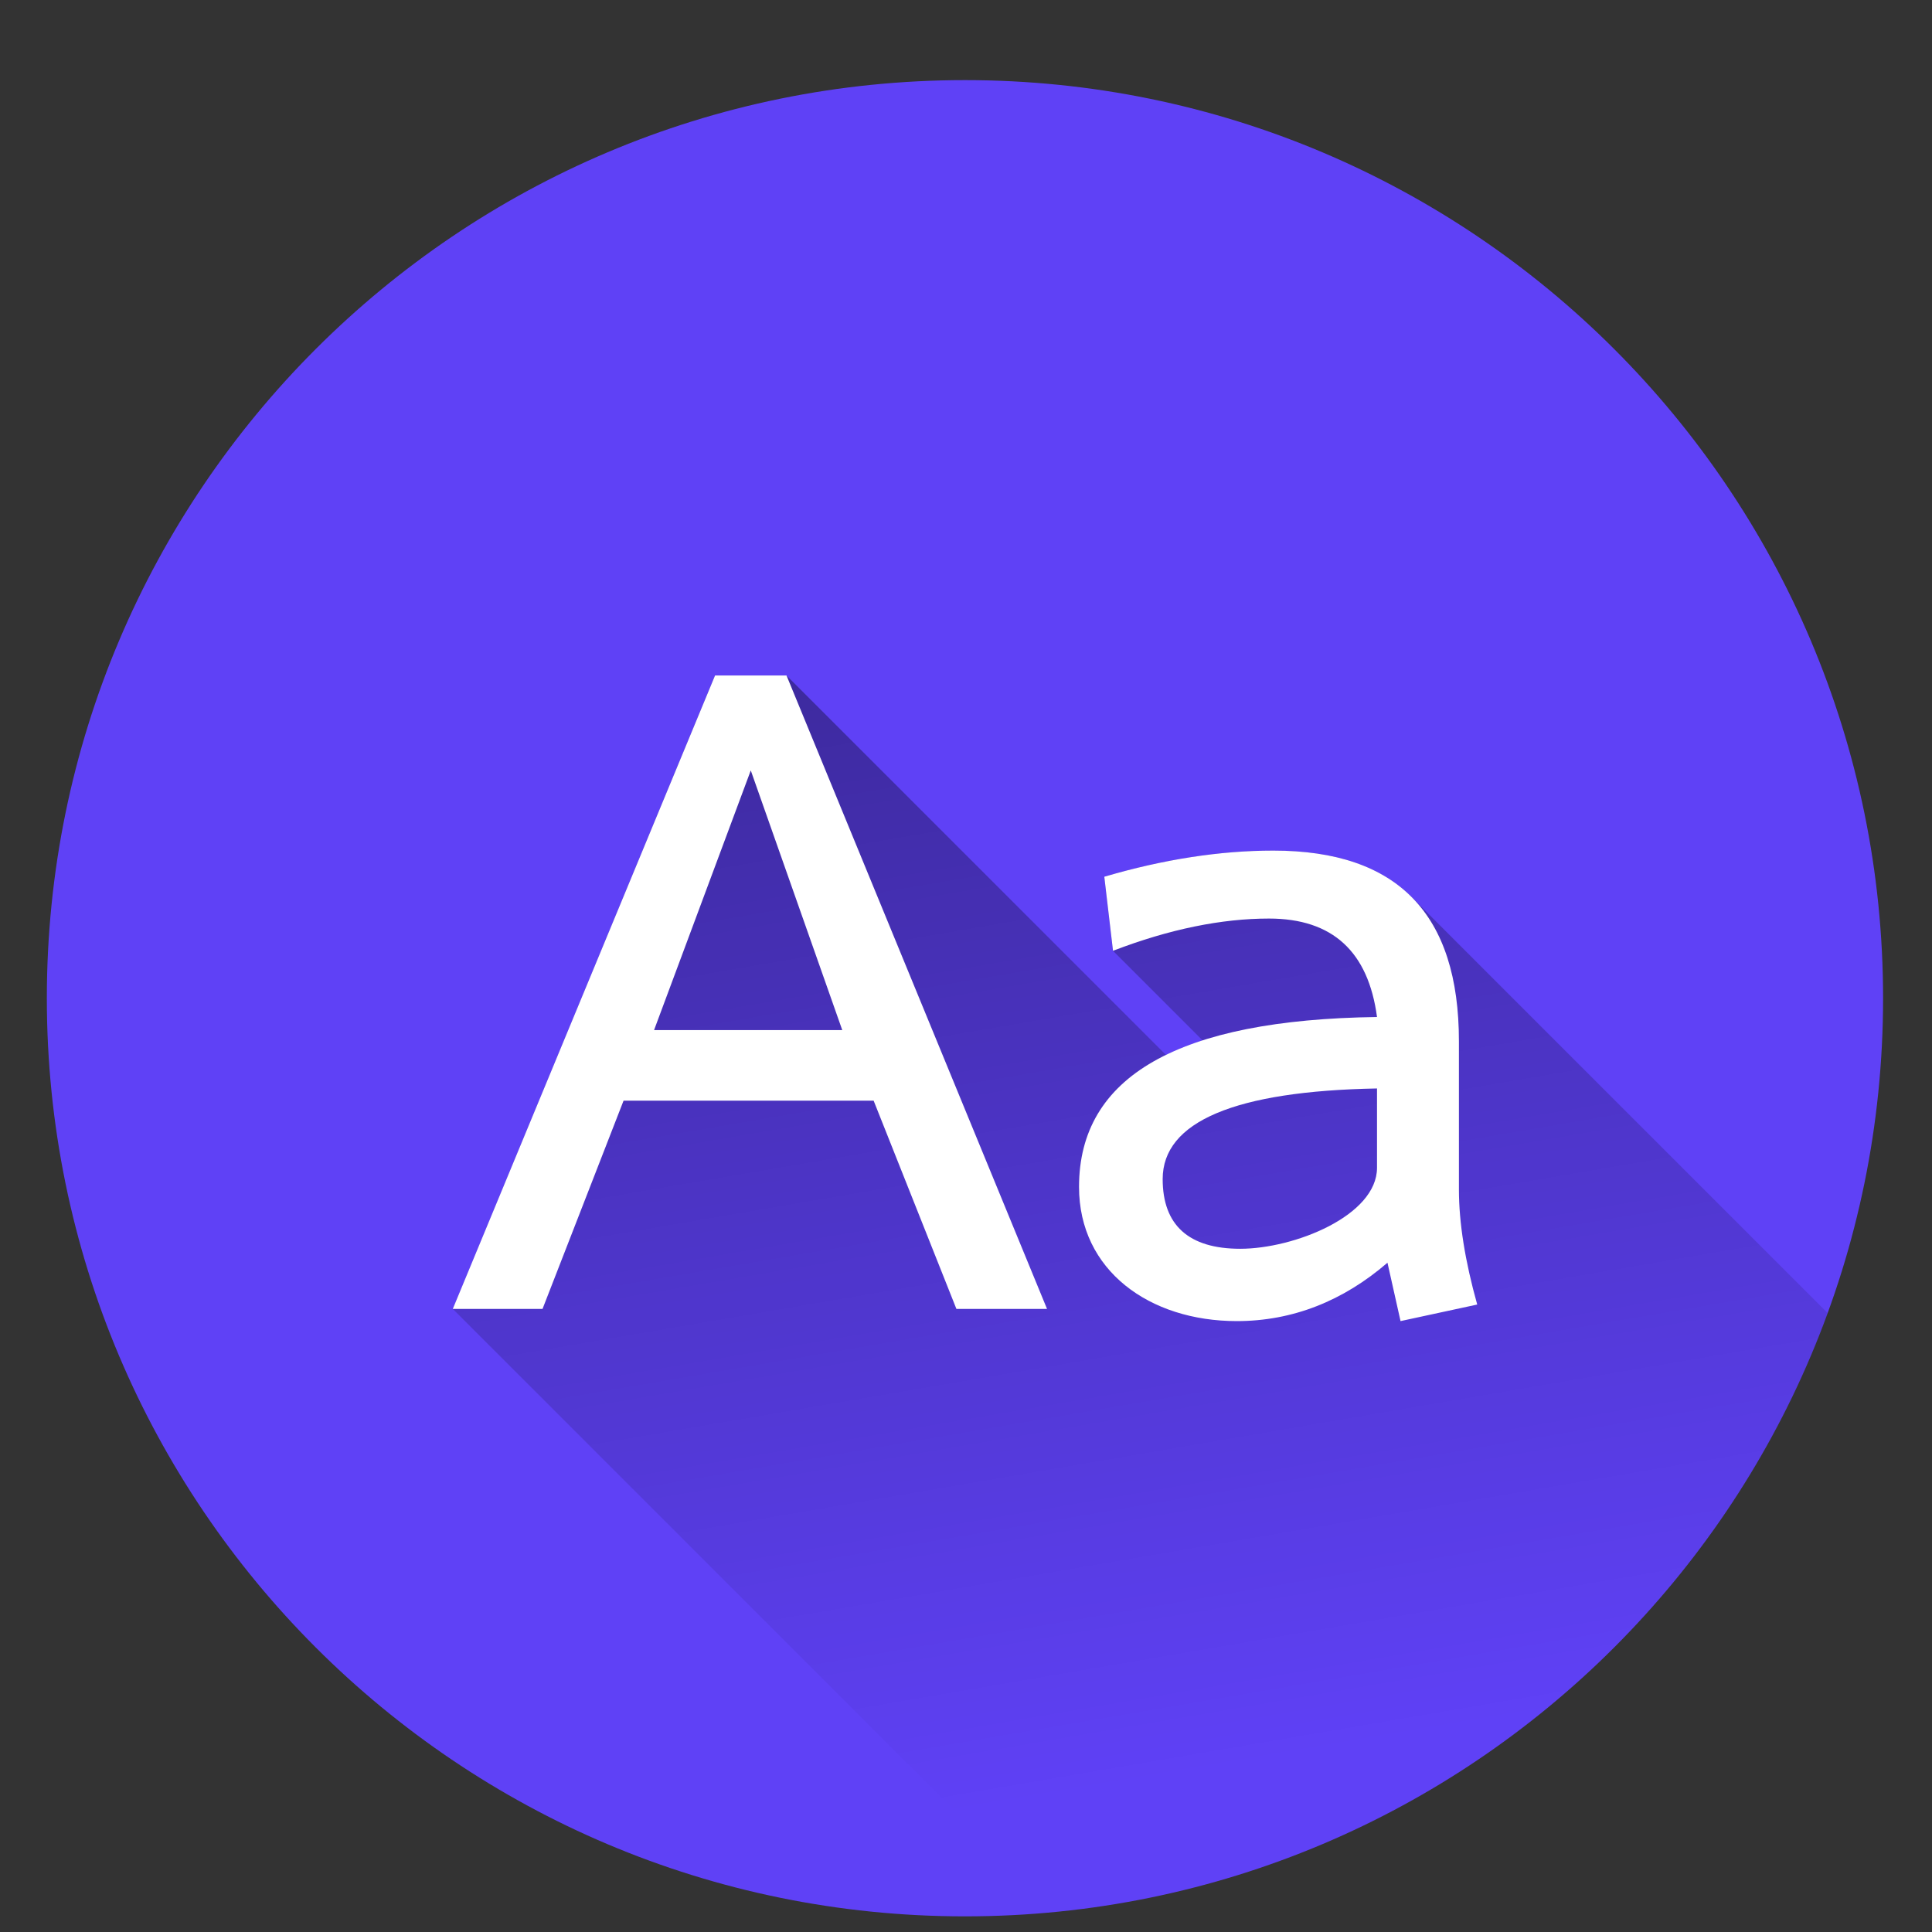 <svg height="512" width="512" xmlns="http://www.w3.org/2000/svg" xmlns:xlink="http://www.w3.org/1999/xlink"><rect width="100%" height="100%" fill="#333333" stroke="none"/><linearGradient id="a" gradientUnits="userSpaceOnUse" x1="138.957" x2="283.894" y1="-370.976" y2="475.584"><stop offset="0"/><stop offset="1" stop-opacity="0"/></linearGradient><path d="m44.322 27.405c0 10.896-8.833 19.73-19.73 19.73s-19.73-8.833-19.73-19.73c0-10.896 8.833-19.73 19.73-19.73 10.896 0 19.73 8.833 19.73 19.73z" fill="#6042f8" opacity=".99" transform="matrix(12.332 0 0 12.332 -47.545 -73.414)"/><path d="m189.496 179.004-34.752 83.934-34.75 83.934 159.812 159.812c94.501-9.282 173.133-72.623 204.553-158.689l-110.326-110.326c-.202-.202-.417-.389-.623-.586-.252-.24-.502-.484-.762-.717-.293-.263-.596-.514-.898-.768-.254-.213-.505-.429-.766-.635-.311-.246-.631-.481-.951-.717-.277-.204-.55-.412-.834-.609-.317-.22-.645-.429-.971-.641-.295-.192-.586-.388-.889-.572-.324-.198-.66-.383-.992-.572-.331-.189-.659-.38-.998-.561-.305-.162-.62-.313-.932-.469-.371-.185-.739-.373-1.119-.549-.346-.16-.704-.307-1.059-.459-.36-.154-.716-.313-1.084-.459-.369-.147-.75-.282-1.127-.42-.372-.137-.739-.278-1.119-.406-.389-.132-.792-.25-1.189-.373-.388-.121-.772-.247-1.168-.359-.372-.106-.757-.198-1.137-.297-.434-.113-.862-.232-1.305-.336-.383-.09-.78-.165-1.17-.248-.458-.097-.91-.2-1.377-.287-.464-.087-.943-.159-1.416-.236-.392-.064-.777-.135-1.176-.193-.542-.079-1.1-.142-1.654-.209-.369-.044-.73-.096-1.104-.135-.497-.052-1.008-.09-1.514-.133-.438-.037-.869-.081-1.314-.111-.356-.024-.725-.035-1.086-.055-.616-.033-1.227-.071-1.855-.092-.984-.032-1.984-.049-3-.049-7.043 0-14.317.578-21.793 1.732s-15.153 2.886-23.004 5.195l1.154 9.812 1.154 9.814 23.748 23.748c-3.519 1.131-6.758 2.412-9.709 3.852l-100.566-100.566h-9.467z" fill="url(#a)"/><g fill="#fff" stroke-width="5.773" transform="translate(-.265 392.554)"><path d="m277.736-45.682-69.041-167.868h-18.934l-69.502 167.868h23.783l21.474-55.186h66.27l21.936 55.186zm-54.263-73.89h-49.875l25.63-68.81z"/><path d="m328.012-42.45c14.778 0 28.17-5.311 39.947-15.471l3.464 15.471 20.32-4.387c-3.233-11.545-4.849-21.705-4.849-30.479v-39.254c0-33.712-16.163-50.568-49.183-50.568-14.085 0-29.094 2.309-44.796 6.927l2.309 19.627c15.009-5.773 28.863-8.543 41.332-8.543 16.856 0 26.323 8.774 28.632 26.092-52.646.693-78.969 15.702-78.969 45.026 0 22.167 18.703 35.559 41.794 35.559zm37.176-40.639c0 12.7-21.936 21.474-36.252 21.474-13.623 0-20.551-6.234-20.551-18.472 0-15.24 19.165-23.321 56.803-24.014z"/></g></svg>